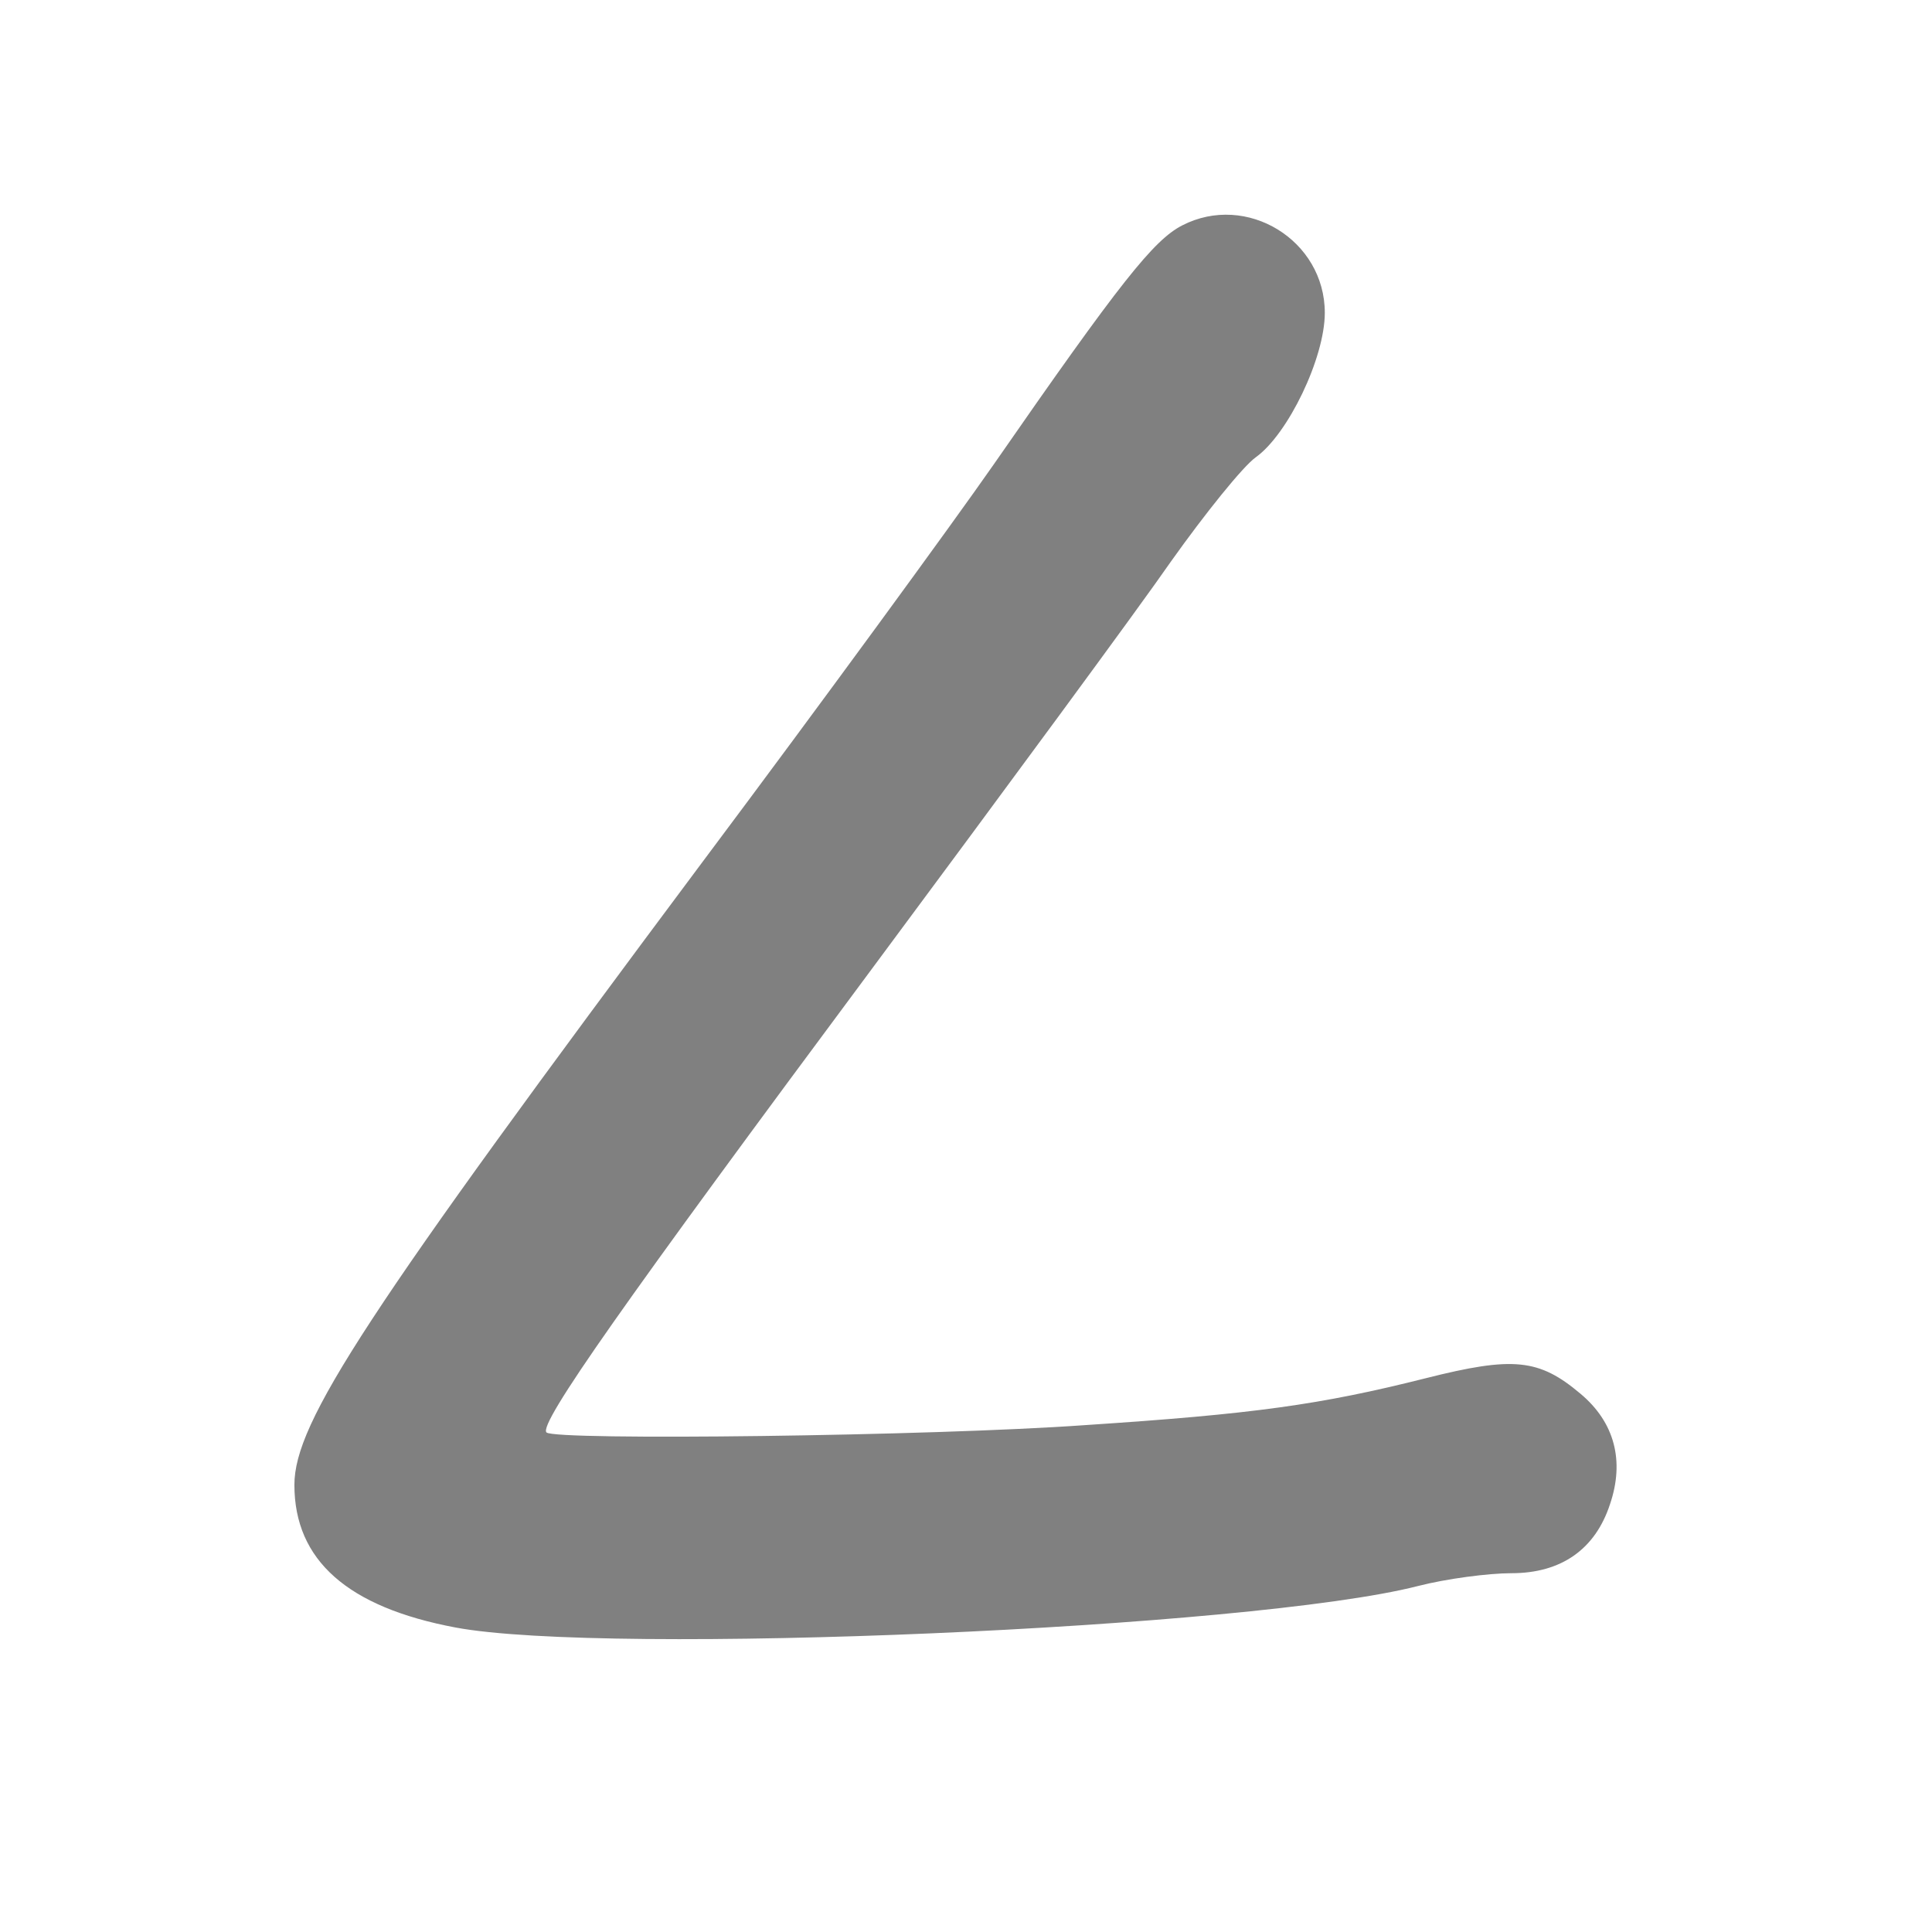 <?xml version="1.0" standalone="no"?>
<!DOCTYPE svg PUBLIC "-//W3C//DTD SVG 20010904//EN"
 "http://www.w3.org/TR/2001/REC-SVG-20010904/DTD/svg10.dtd">
<svg version="1.0" xmlns="http://www.w3.org/2000/svg"
 width="210pt" height="210pt" viewBox="12 10 210 210"
 preserveAspectRatio="xMidYMid meet">
<style> @media screen and (prefers-color-scheme: light) { g { fill: #373530 } } @media screen and (prefers-color-scheme: dark) { g { fill: #D5D5D5 } }</style>
<g transform="translate(0,248) scale(0.1,-0.1)"
fill="#808080" stroke="none">
<path d="M1405 2135 c-31 -16 -67 -61 -205 -260 -46 -66 -187 -259 -315 -430
-368 -493 -445 -611 -445 -679 0 -82 58 -133 175 -155 165 -31 866 -1 1046 45
31 8 77 14 102 14 54 0 91 26 107 75 16 47 5 89 -32 120 -45 38 -73 41 -168
17 -115 -29 -188 -39 -370 -51 -167 -12 -577 -17 -586 -8 -9 9 84 141 356 507
141 190 287 388 323 440 37 52 78 103 92 113 35 25 75 108 75 157 0 79 -85
131 -155 95z"/>
</g>
</svg>
